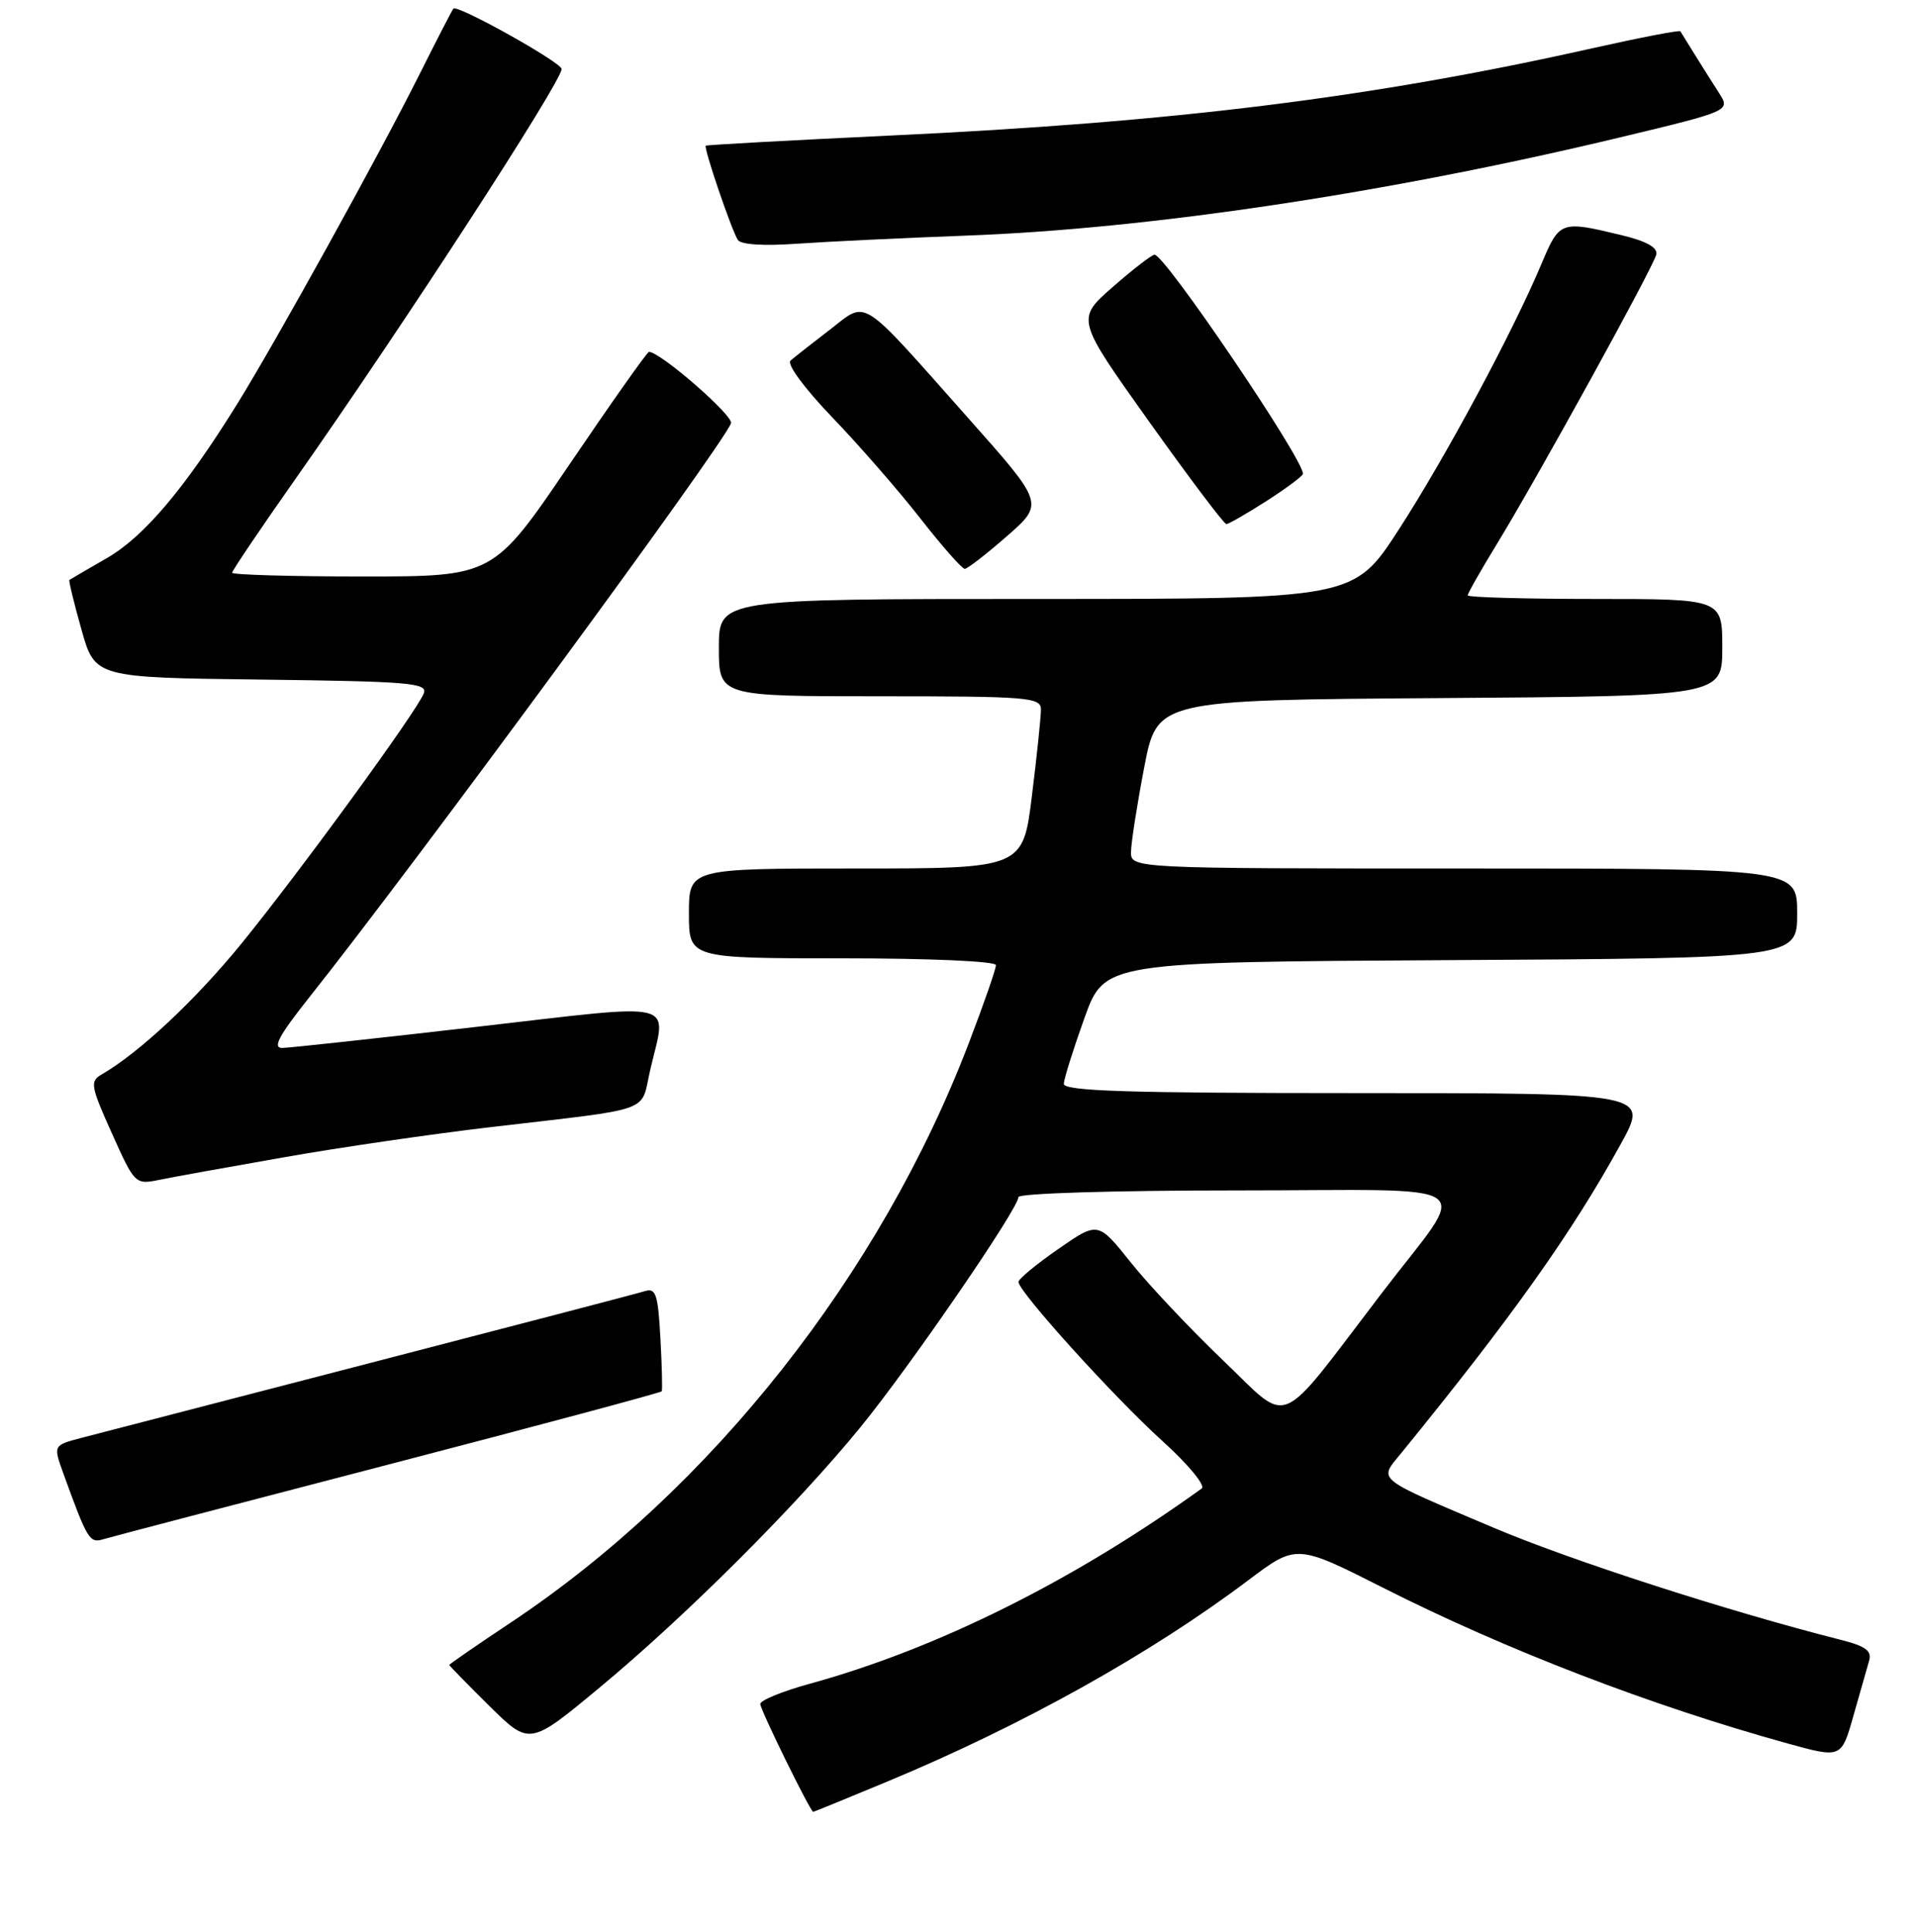 <?xml version="1.0" encoding="UTF-8" standalone="no"?>
<!DOCTYPE svg PUBLIC "-//W3C//DTD SVG 1.1//EN" "http://www.w3.org/Graphics/SVG/1.1/DTD/svg11.dtd" >
<svg xmlns="http://www.w3.org/2000/svg" xmlns:xlink="http://www.w3.org/1999/xlink" version="1.1" viewBox="0 0 256 258">
 <g >
 <path fill="currentColor"
d=" M 118.55 237.93 C 136.54 230.44 153.65 220.90 166.72 211.05 C 173.14 206.22 173.14 206.22 184.82 212.13 C 201.10 220.36 220.54 227.84 238.70 232.86 C 245.90 234.85 245.90 234.85 247.51 229.17 C 248.39 226.05 249.34 222.74 249.61 221.80 C 249.99 220.49 249.12 219.86 245.80 219.02 C 230.90 215.25 209.76 208.42 199.48 204.06 C 183.47 197.27 184.11 197.78 187.06 194.16 C 201.94 175.90 209.95 164.61 216.47 152.75 C 220.18 146.00 220.18 146.00 181.09 146.00 C 150.45 146.00 142.01 145.73 142.06 144.75 C 142.10 144.06 143.33 140.12 144.81 136.00 C 147.50 128.50 147.50 128.50 193.75 128.24 C 240.00 127.98 240.00 127.98 240.00 121.99 C 240.00 116.00 240.00 116.00 195.50 116.00 C 151.00 116.00 151.00 116.00 151.04 113.75 C 151.06 112.51 151.85 107.45 152.80 102.50 C 154.52 93.50 154.52 93.50 192.26 93.24 C 230.00 92.98 230.00 92.98 230.00 86.49 C 230.00 80.00 230.00 80.00 213.00 80.00 C 203.65 80.00 196.00 79.78 196.00 79.52 C 196.00 79.25 197.73 76.21 199.83 72.77 C 205.26 63.90 220.80 35.68 221.18 34.00 C 221.40 33.06 219.87 32.21 216.50 31.40 C 208.42 29.45 208.26 29.50 205.85 35.25 C 202.00 44.40 193.00 61.16 186.79 70.74 C 180.79 80.00 180.79 80.00 138.40 80.00 C 96.00 80.00 96.00 80.00 96.00 86.50 C 96.00 93.00 96.00 93.00 117.50 93.00 C 137.31 93.00 139.00 93.14 139.01 94.75 C 139.01 95.71 138.48 100.89 137.81 106.25 C 136.61 116.00 136.61 116.00 114.30 116.00 C 92.00 116.00 92.00 116.00 92.00 122.00 C 92.00 128.00 92.00 128.00 112.50 128.00 C 124.22 128.00 133.00 128.39 133.00 128.91 C 133.00 129.42 131.40 134.03 129.44 139.16 C 117.61 170.22 95.00 198.86 68.25 216.69 C 63.71 219.71 60.00 222.27 60.00 222.38 C 60.00 222.48 62.41 224.95 65.36 227.87 C 70.73 233.16 70.73 233.16 80.11 225.37 C 91.59 215.84 106.33 201.12 114.88 190.66 C 121.52 182.52 136.00 161.43 136.00 159.89 C 136.00 159.39 148.80 159.00 165.04 159.00 C 198.80 159.00 196.32 157.25 184.49 172.76 C 170.31 191.34 172.47 190.43 163.33 181.70 C 158.95 177.51 153.40 171.62 151.00 168.61 C 146.63 163.14 146.63 163.14 141.33 166.82 C 138.41 168.84 136.02 170.82 136.01 171.22 C 135.99 172.49 148.77 186.62 155.21 192.45 C 158.66 195.57 161.02 198.42 160.48 198.81 C 143.42 211.11 125.09 220.24 108.14 224.89 C 104.49 225.89 101.51 227.11 101.53 227.60 C 101.56 228.43 108.22 242.00 108.60 242.00 C 108.69 242.00 113.17 240.17 118.55 237.93 Z  M 51.84 195.62 C 71.82 190.42 88.26 186.01 88.37 185.83 C 88.47 185.65 88.40 182.44 88.19 178.71 C 87.88 172.93 87.58 172.00 86.16 172.44 C 85.25 172.73 68.75 177.04 49.50 182.03 C 30.25 187.02 12.84 191.54 10.80 192.07 C 7.11 193.05 7.11 193.05 8.45 196.77 C 11.64 205.60 11.97 206.15 13.75 205.60 C 14.71 205.31 31.85 200.82 51.84 195.62 Z  M 38.00 154.56 C 45.42 153.25 57.80 151.45 65.50 150.55 C 87.65 147.95 85.49 148.72 86.83 142.91 C 89.02 133.45 91.20 133.99 63.75 137.14 C 50.41 138.68 38.69 139.95 37.71 139.97 C 36.35 139.99 37.21 138.37 41.27 133.25 C 55.50 115.34 96.46 59.58 97.62 56.54 C 98.00 55.55 88.19 47.00 86.66 47.00 C 86.43 47.00 81.66 53.75 76.07 62.00 C 65.89 77.00 65.89 77.00 48.45 77.00 C 38.85 77.00 31.00 76.77 31.00 76.50 C 31.00 76.22 34.87 70.48 39.61 63.75 C 53.84 43.50 75.00 10.91 75.00 9.22 C 75.00 8.35 61.08 0.57 60.55 1.15 C 60.38 1.34 58.34 5.29 56.02 9.93 C 50.58 20.79 36.84 45.64 31.65 54.00 C 24.63 65.30 19.24 71.67 14.28 74.54 C 11.65 76.05 9.40 77.37 9.27 77.46 C 9.15 77.54 9.87 80.52 10.87 84.06 C 12.68 90.50 12.68 90.50 34.94 90.77 C 54.66 91.01 57.13 91.22 56.60 92.60 C 55.69 94.97 40.10 116.37 32.27 126.00 C 26.11 133.57 18.59 140.61 13.59 143.50 C 11.99 144.42 12.09 145.03 14.94 151.37 C 17.99 158.17 18.06 158.24 21.26 157.59 C 23.04 157.22 30.57 155.86 38.00 154.56 Z  M 134.47 71.61 C 139.44 67.26 139.44 67.26 129.33 55.88 C 114.54 39.23 115.93 40.11 110.79 44.06 C 108.43 45.87 106.08 47.72 105.57 48.16 C 105.03 48.62 107.41 51.85 111.13 55.73 C 114.71 59.45 120.01 65.54 122.91 69.25 C 125.81 72.96 128.48 75.99 128.84 75.98 C 129.20 75.97 131.74 74.00 134.47 71.61 Z  M 169.16 66.90 C 171.82 65.19 174.00 63.56 174.00 63.28 C 174.00 61.23 155.54 33.98 154.18 34.02 C 153.81 34.03 151.29 35.97 148.60 38.33 C 143.70 42.62 143.70 42.62 153.45 56.31 C 158.82 63.84 163.46 70.00 163.77 70.00 C 164.07 70.00 166.50 68.60 169.16 66.90 Z  M 129.00 31.47 C 153.48 30.57 185.43 25.77 216.30 18.36 C 231.10 14.81 231.10 14.81 229.55 12.40 C 228.70 11.08 227.24 8.76 226.30 7.25 C 225.37 5.74 224.51 4.36 224.40 4.18 C 224.28 4.00 218.96 5.03 212.58 6.46 C 183.19 13.05 156.92 16.32 119.00 18.10 C 105.53 18.74 94.39 19.35 94.25 19.46 C 93.94 19.72 97.65 30.63 98.53 32.05 C 98.91 32.67 101.99 32.87 106.33 32.56 C 110.27 32.28 120.47 31.79 129.00 31.47 Z "/>
</g>
</svg>